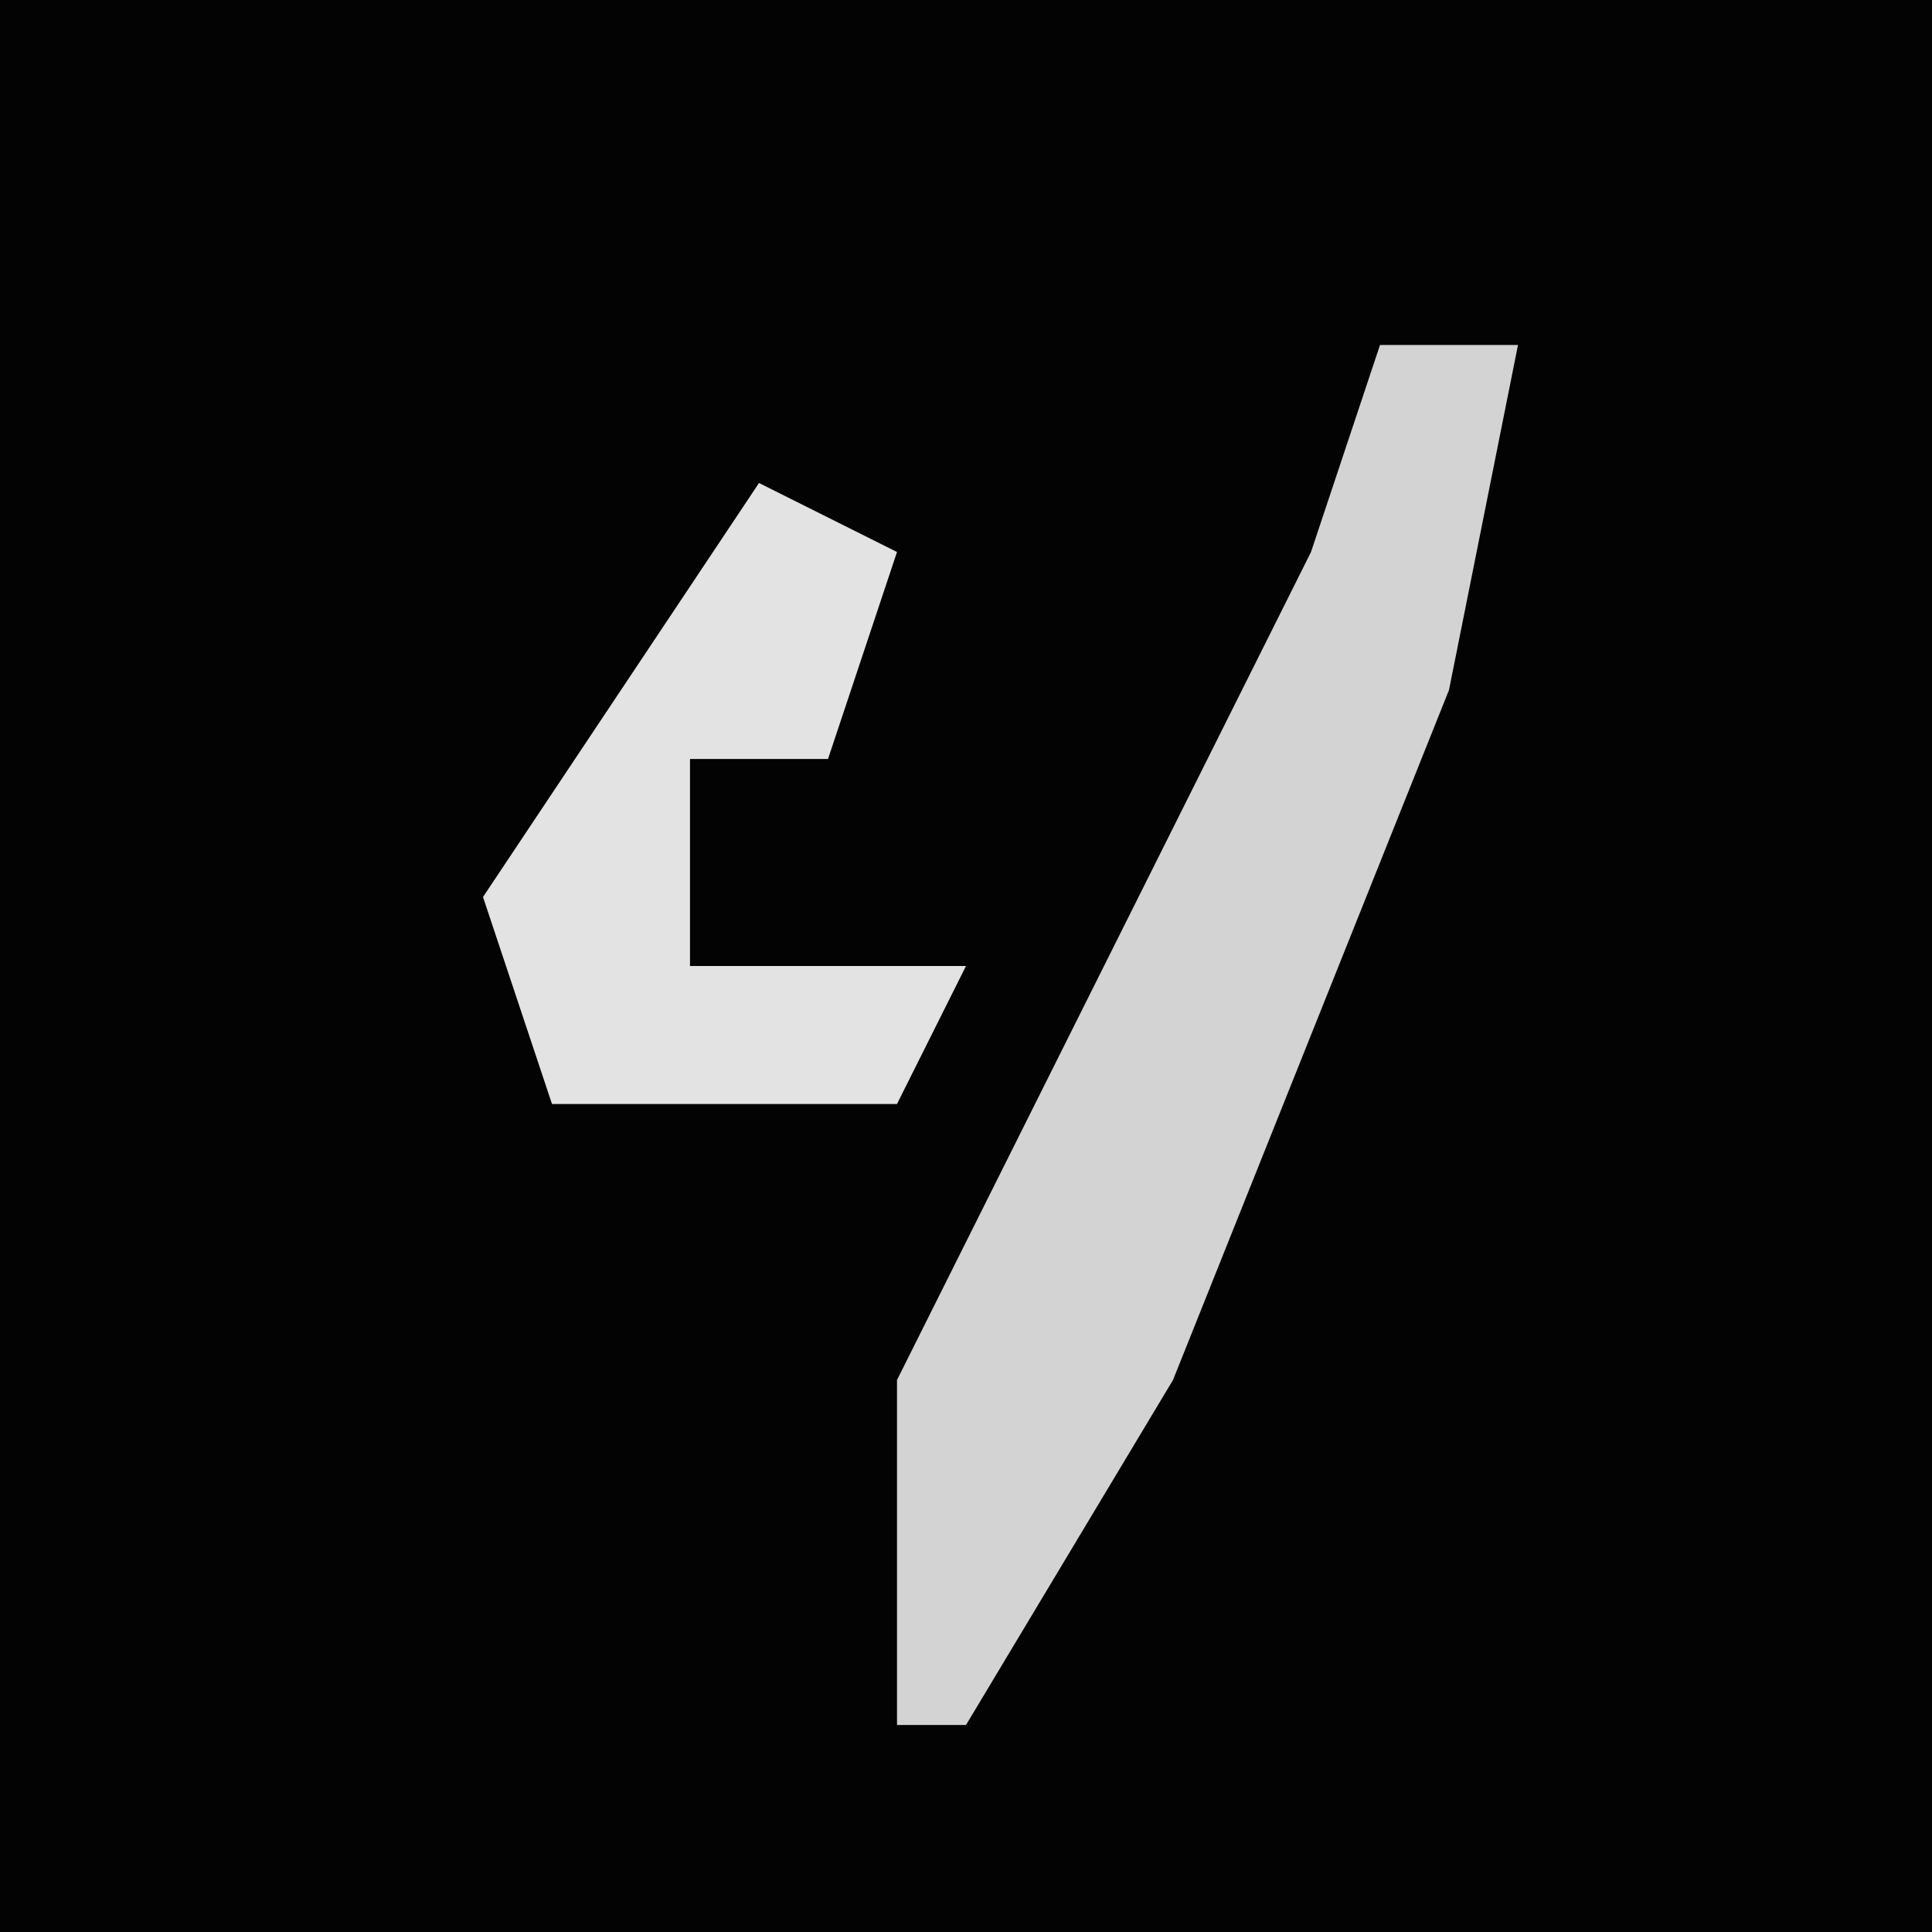 <?xml version="1.0" encoding="UTF-8"?>
<svg version="1.1" xmlns="http://www.w3.org/2000/svg" width="28" height="28">
<path d="M0,0 L28,0 L28,28 L0,28 Z " fill="#030303" transform="translate(0,0)"/>
<path d="M0,0 L2,0 L1,5 L-3,15 L-6,20 L-7,20 L-7,15 L-1,3 Z " fill="#D3D3D3" transform="translate(20,5)"/>
<path d="M0,0 L2,1 L1,4 L-1,4 L-1,7 L3,7 L2,9 L-3,9 L-4,6 Z " fill="#E3E3E3" transform="translate(11,7)"/>
</svg>
